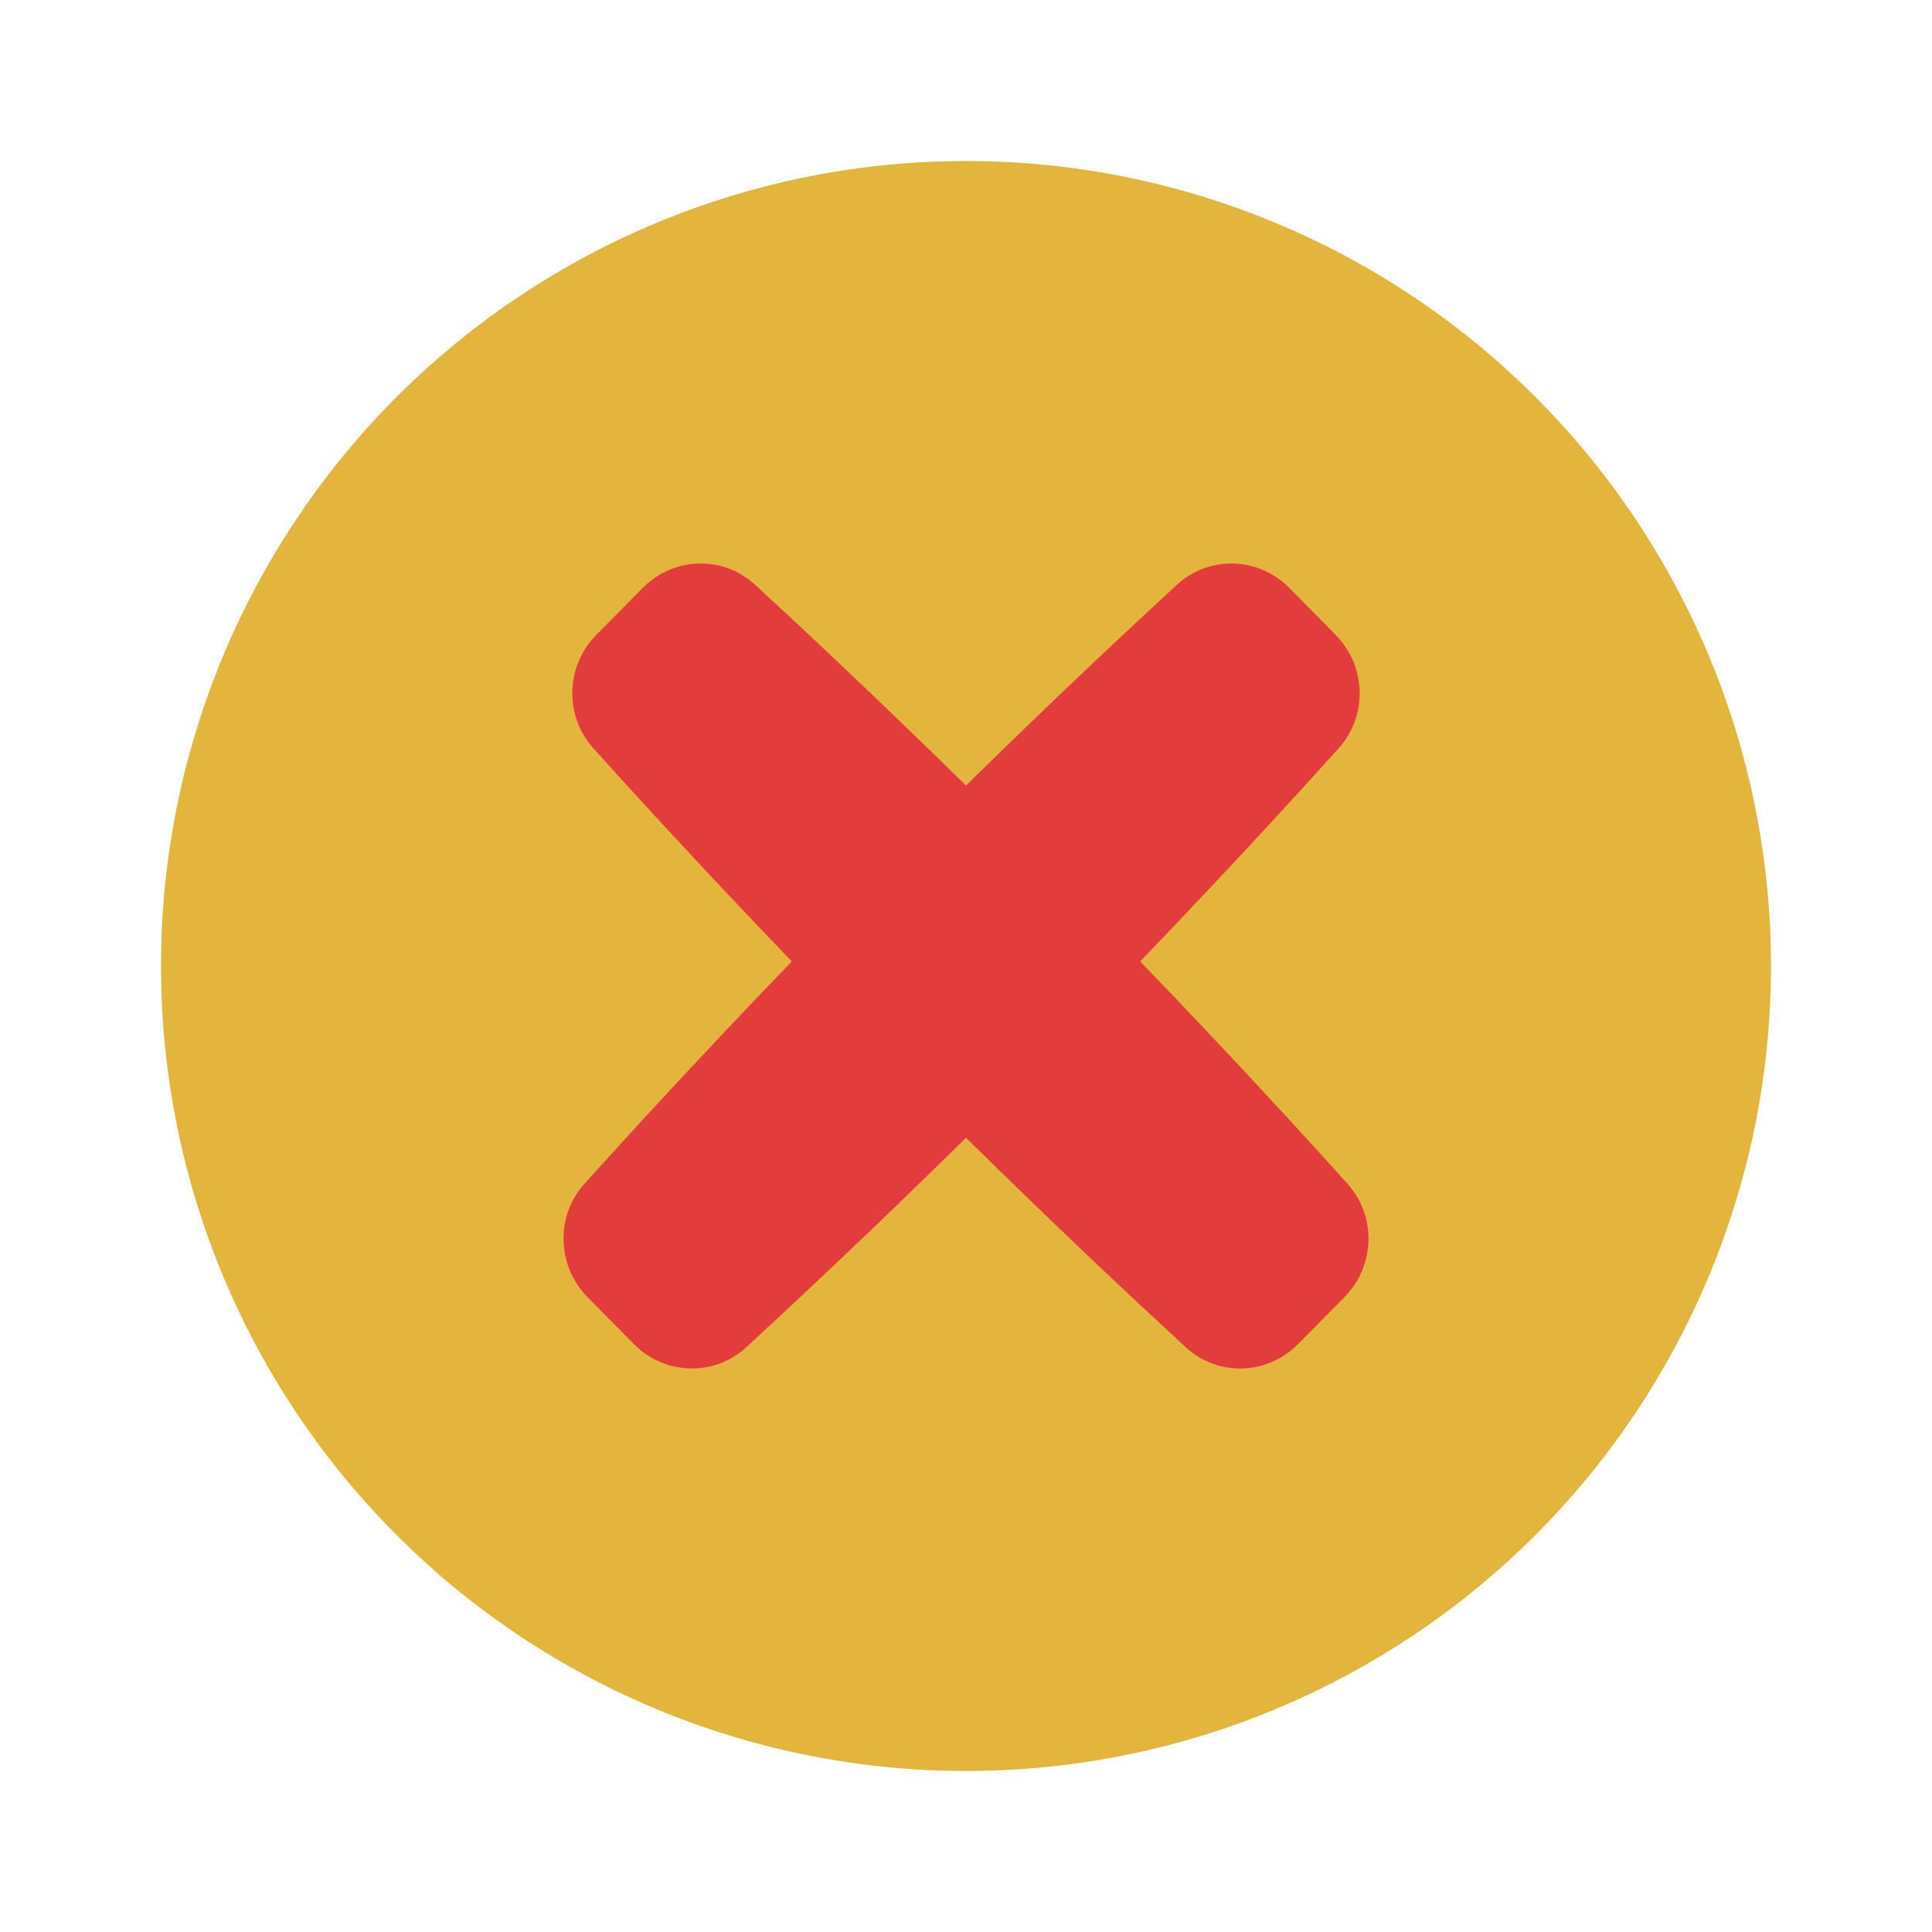 <svg width="48" height="48" viewBox="0 0 48 48" fill="none" xmlns="http://www.w3.org/2000/svg">
    <circle cx="24" cy="24" r="20" fill="#E3B53C" />
    <path
        d="M29.239 14.529C30.04 13.792 31.265 13.832 32.031 14.606L33.181 15.77C33.947 16.544 33.987 17.782 33.258 18.592C32.173 19.797 30.456 21.672 28.328 23.886C30.558 26.2 32.355 28.161 33.477 29.408C34.206 30.218 34.166 31.456 33.4 32.23L32.25 33.394C31.484 34.168 30.259 34.208 29.458 33.471C28.226 32.337 26.287 30.521 24 28.268C21.713 30.521 19.774 32.337 18.542 33.471C17.741 34.208 16.516 34.168 15.75 33.394L14.6 32.23C13.834 31.456 13.794 30.218 14.523 29.408C15.645 28.161 17.442 26.2 19.672 23.886C17.544 21.672 15.827 19.797 14.742 18.592C14.013 17.782 14.053 16.544 14.819 15.77L15.969 14.606C16.735 13.832 17.96 13.792 18.761 14.529C19.954 15.627 21.808 17.363 24 19.517C26.192 17.363 28.046 15.627 29.239 14.529Z"
        fill="#E33C3C" />
</svg>